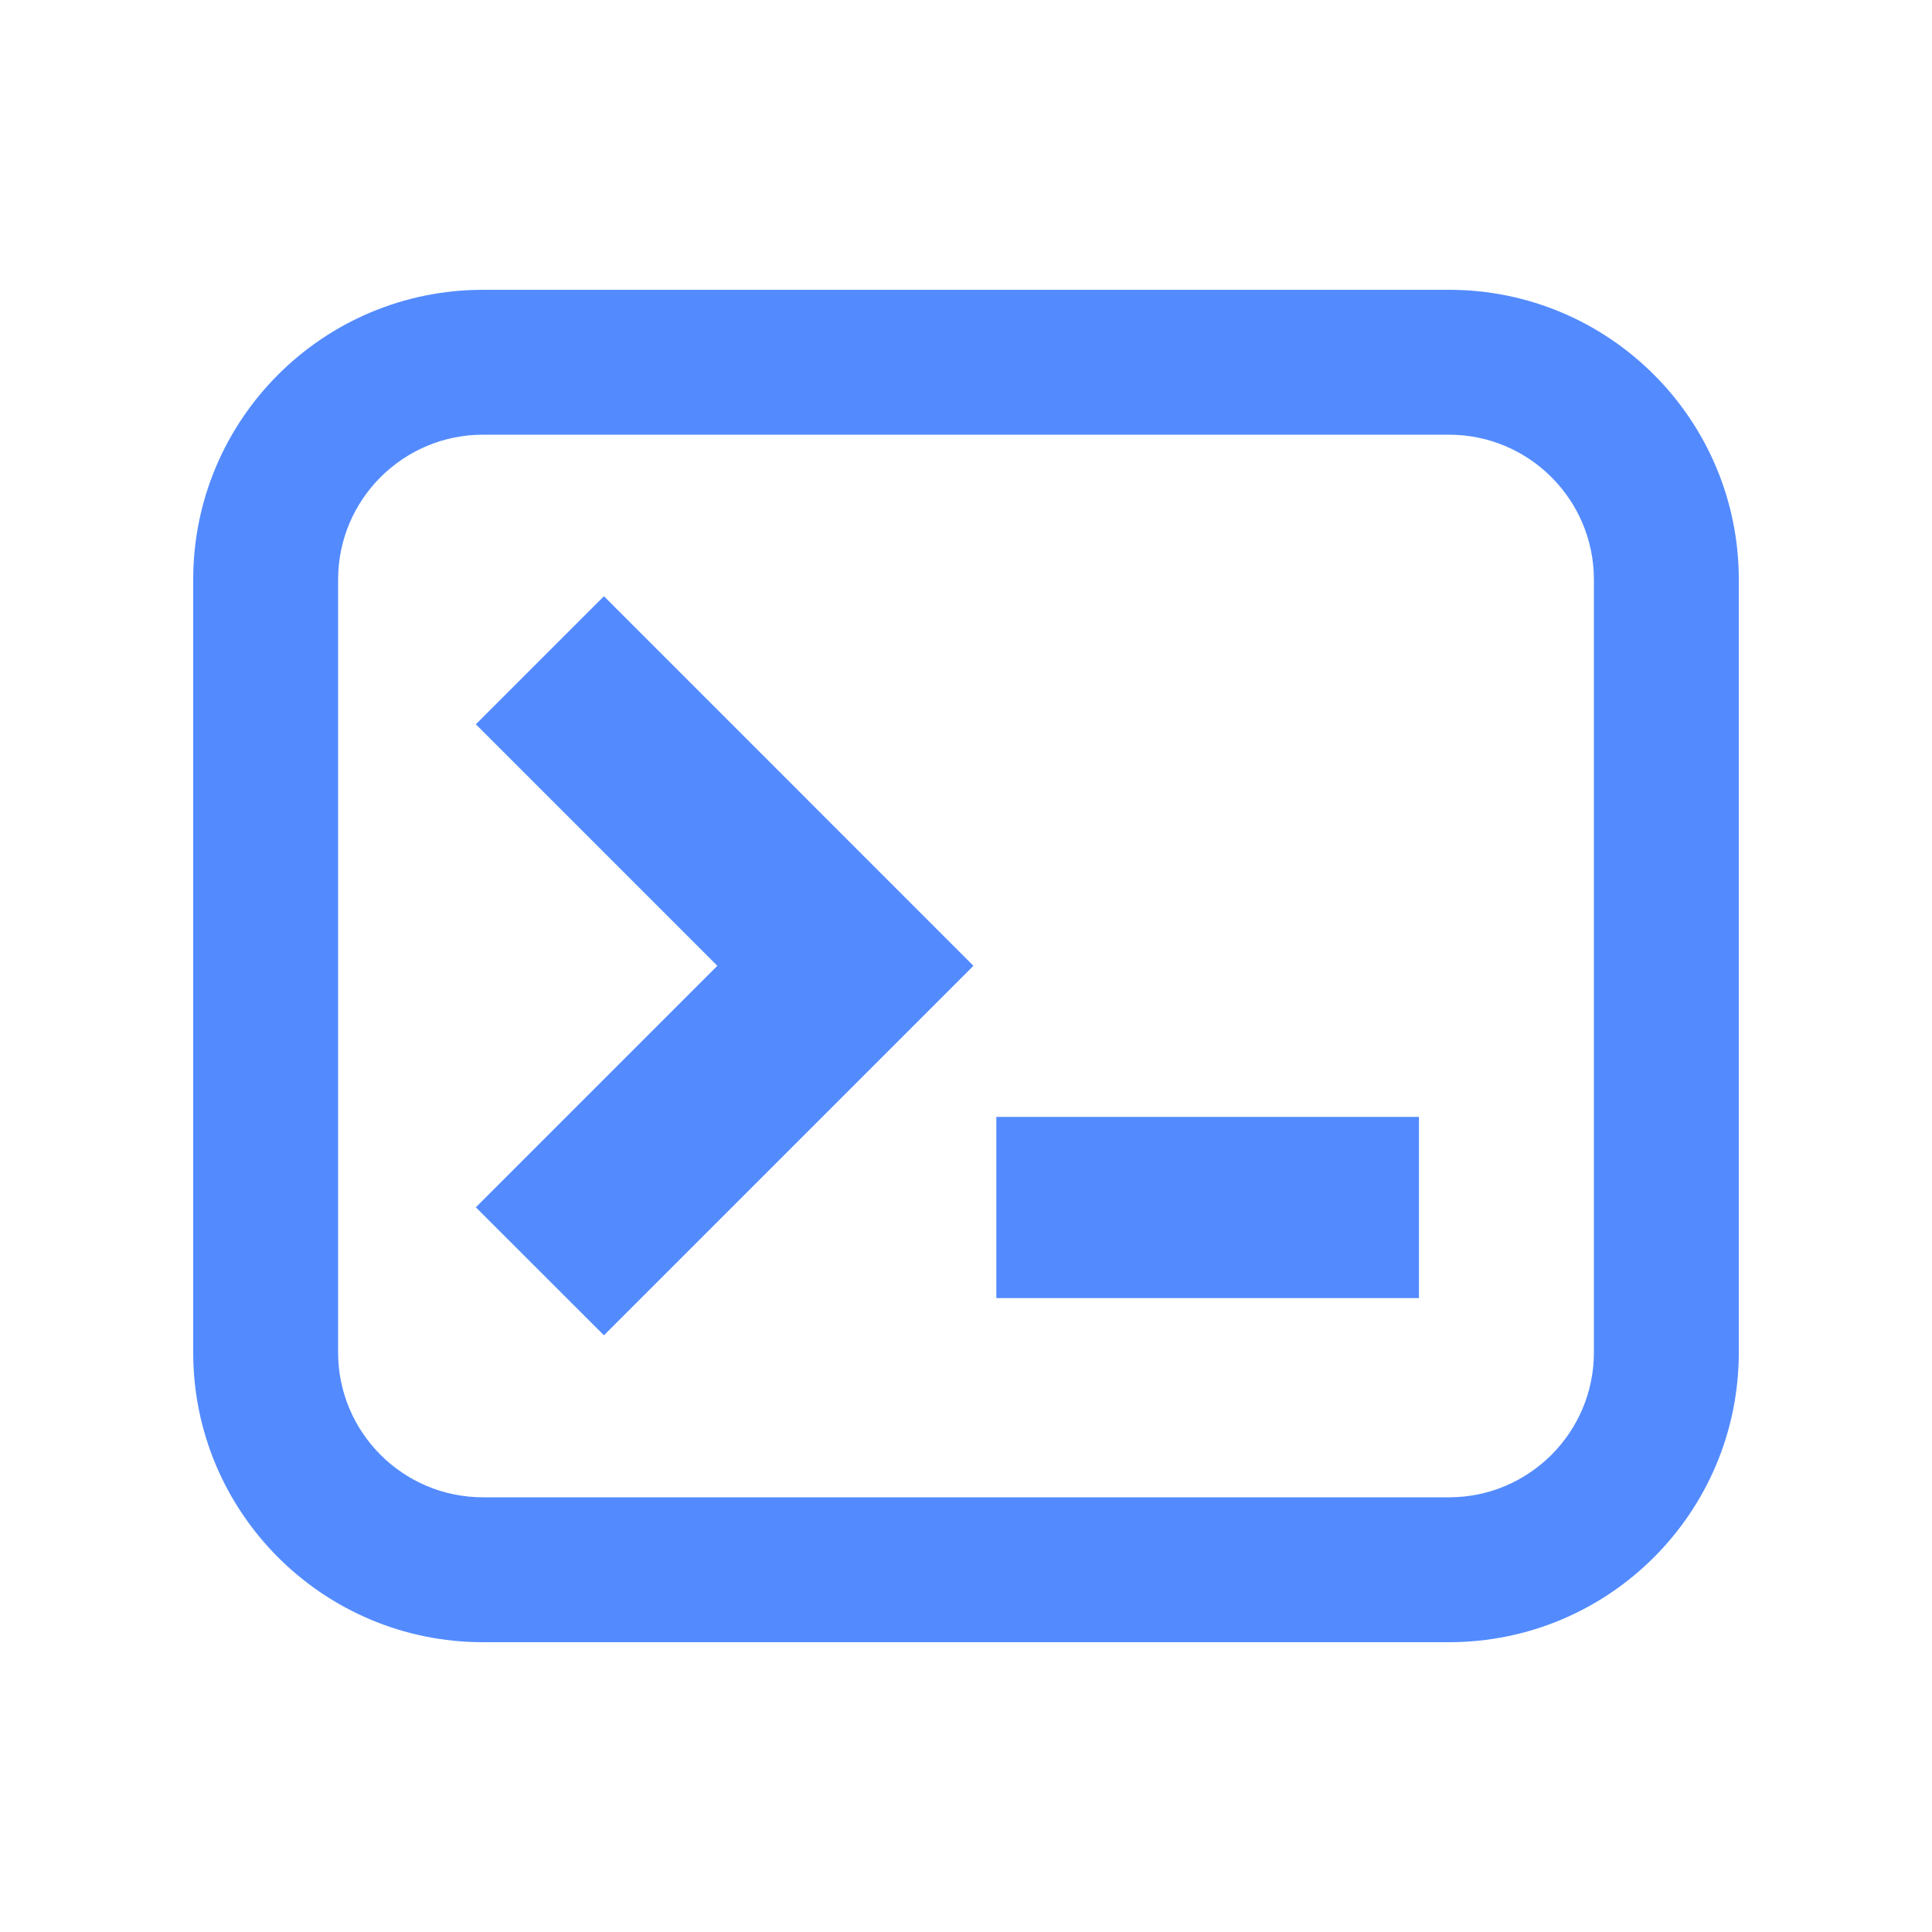 <svg width="20" height="20" viewBox="0 0 20 20" fill="none" xmlns="http://www.w3.org/2000/svg">
<path fill-rule="evenodd" clip-rule="evenodd" d="M5 4.5H15C15.828 4.5 16.5 5.172 16.5 6V14C16.5 14.828 15.828 15.5 15 15.5H5C4.172 15.5 3.5 14.828 3.5 14V6C3.5 5.172 4.172 4.5 5 4.5ZM2 6C2 4.343 3.343 3 5 3H15C16.657 3 18 4.343 18 6V14C18 15.657 16.657 17 15 17H5C3.343 17 2 15.657 2 14V6ZM10.077 9.998L6.252 6.172L4.926 7.498L7.426 9.998L4.926 12.498L6.252 13.823L10.077 9.998ZM10.314 11.562H14.689V13.438H10.314V11.562Z" fill="#538BFF"/>
</svg>
